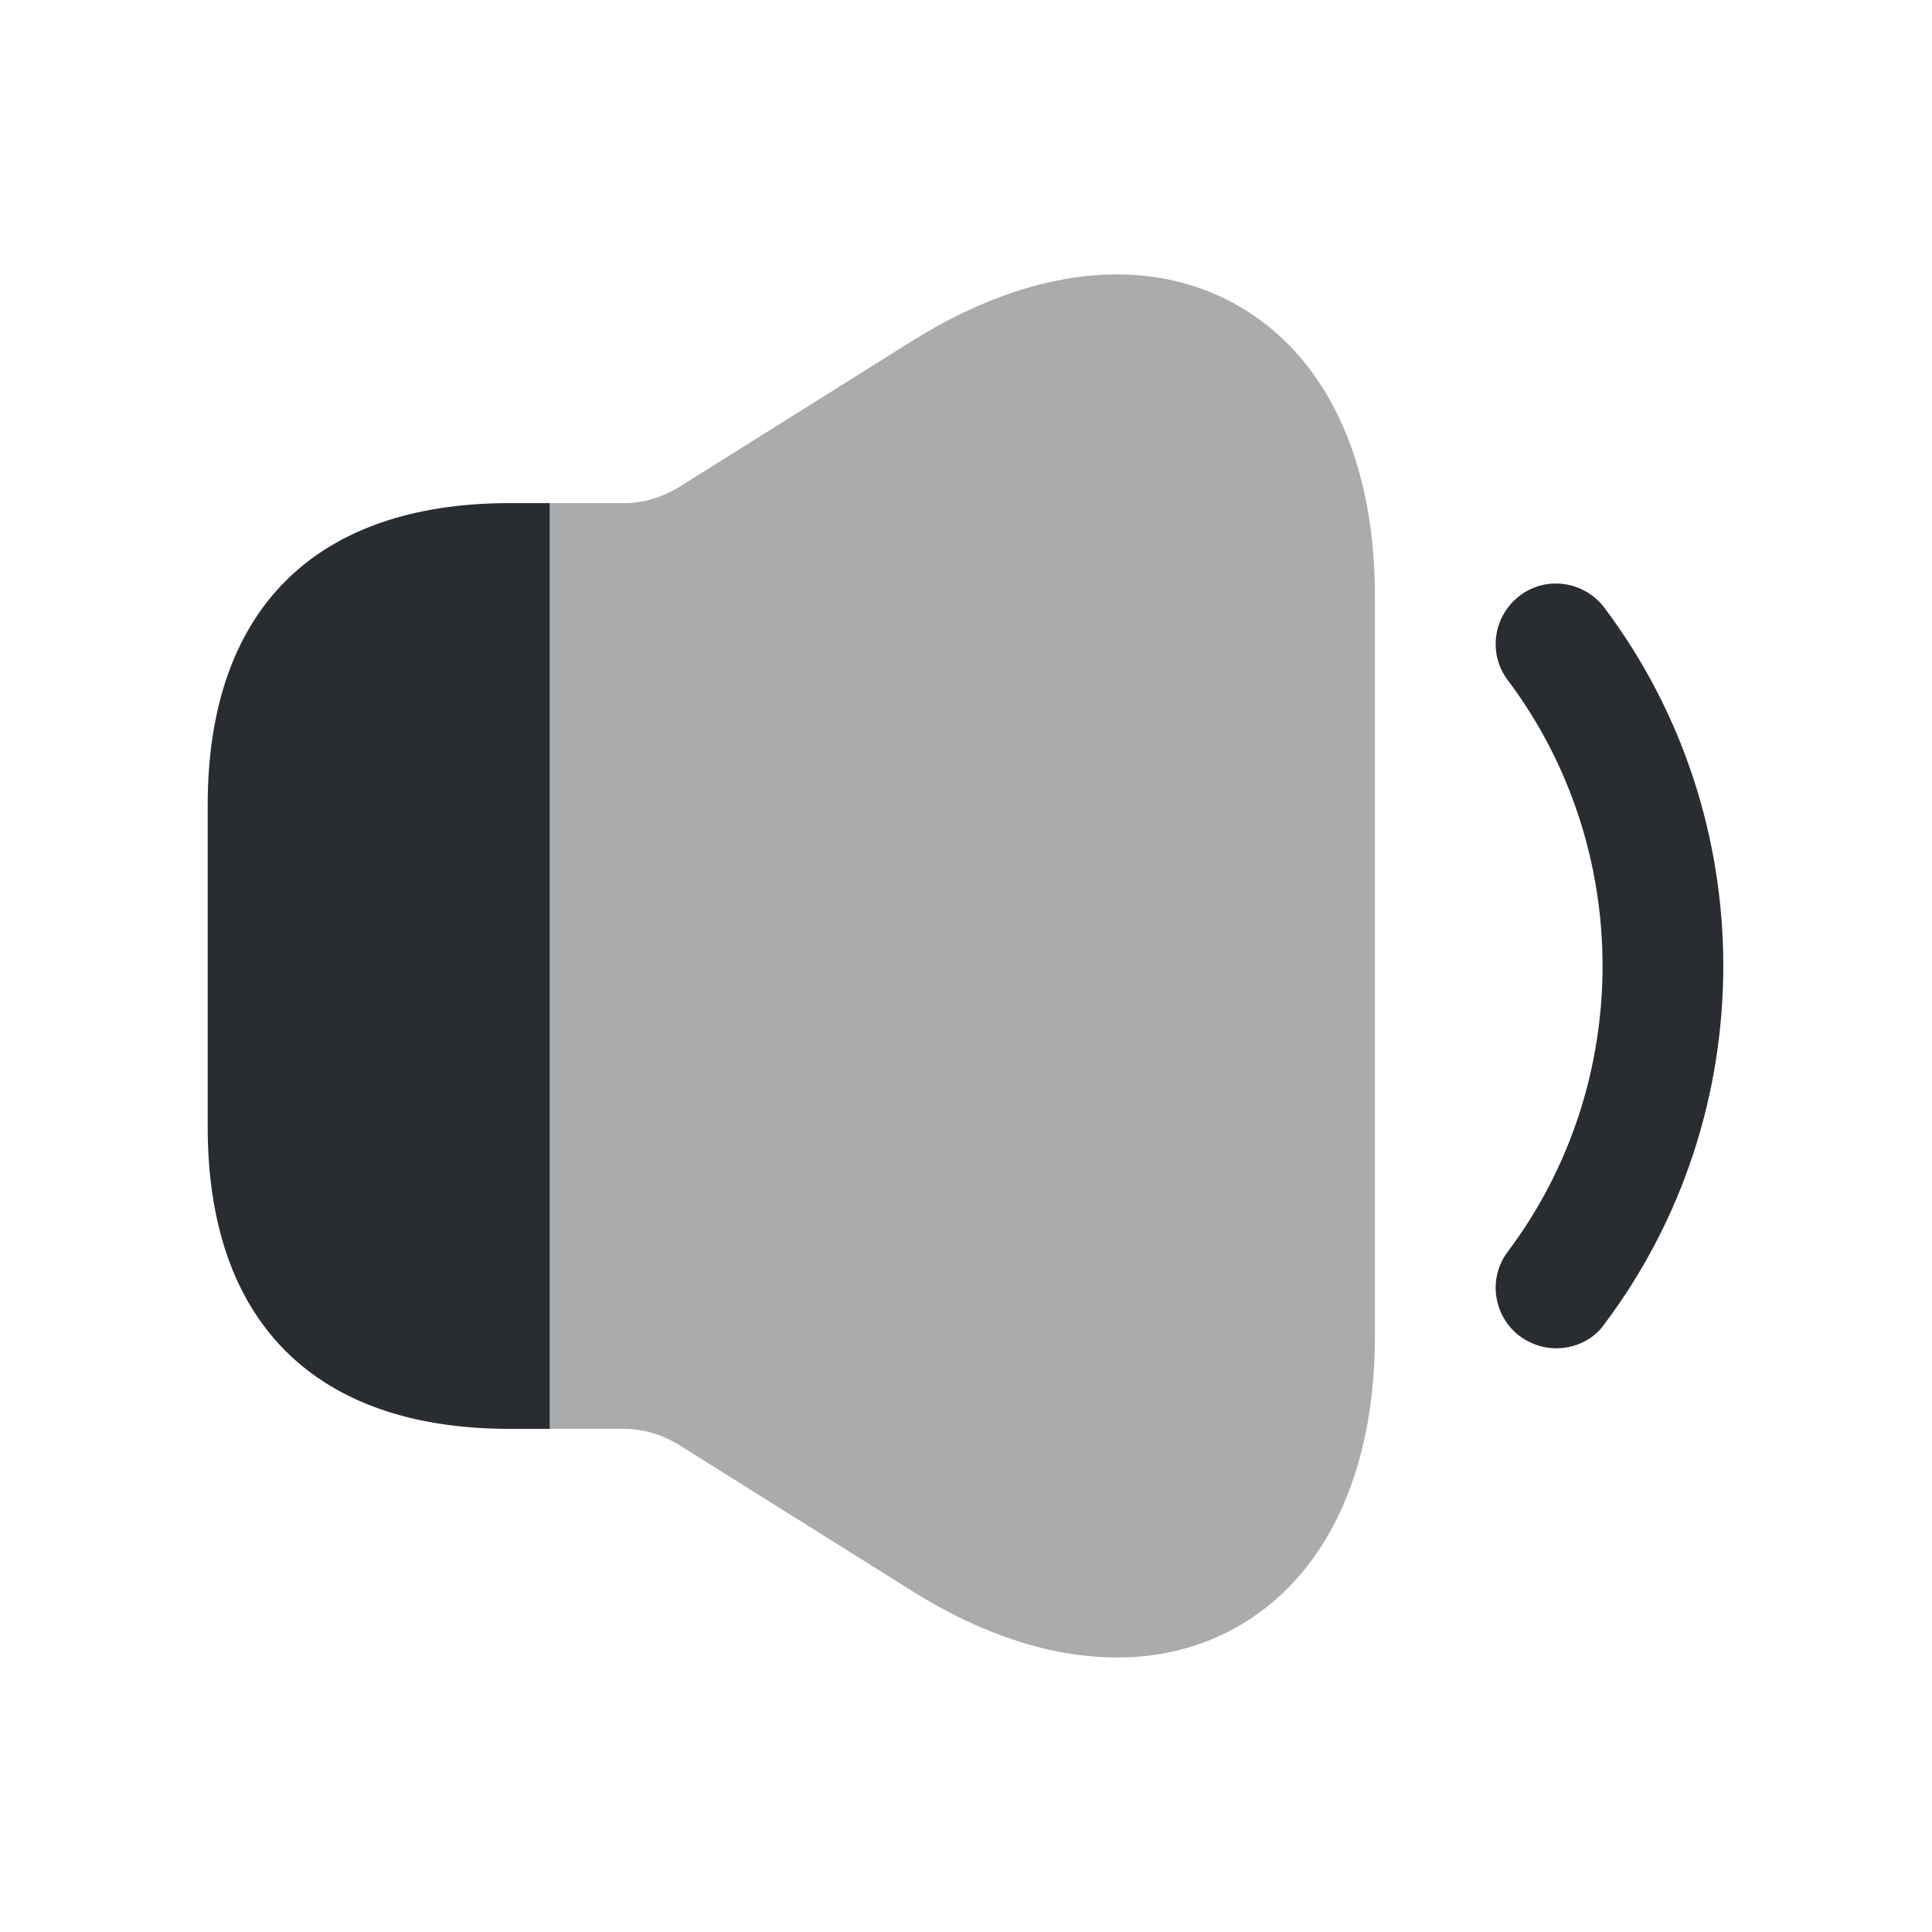 <svg width="24" height="24" viewBox="0 0 24 24" fill="none" xmlns="http://www.w3.org/2000/svg">
<path d="M19.33 16.749C19.17 16.749 19.02 16.699 18.88 16.599C18.55 16.349 18.48 15.879 18.73 15.549C20.3 13.459 20.3 10.539 18.73 8.449C18.48 8.119 18.55 7.649 18.88 7.399C19.21 7.149 19.68 7.219 19.93 7.549C21.9 10.169 21.9 13.829 19.93 16.449C19.79 16.649 19.56 16.749 19.33 16.749Z" fill="#292D32"/>
<path opacity="0.4" d="M17.08 7.41V16.59C17.08 18.31 16.46 19.6 15.35 20.22C14.9 20.47 14.4 20.59 13.88 20.59C13.08 20.59 12.22 20.32 11.34 19.77L8.42 17.94C8.22 17.82 7.99 17.75 7.76 17.75H6.83V6.25H7.76C7.99 6.25 8.22 6.18 8.42 6.06L11.34 4.23C12.8 3.32 14.23 3.16 15.35 3.78C16.46 4.4 17.08 5.69 17.08 7.41Z" fill="#292D32"/>
<path d="M6.83 6.25V17.75H6.33C3.91 17.75 2.58 16.42 2.58 14V10C2.58 7.58 3.91 6.25 6.33 6.25H6.83Z" fill="#292D32"/>
</svg>
